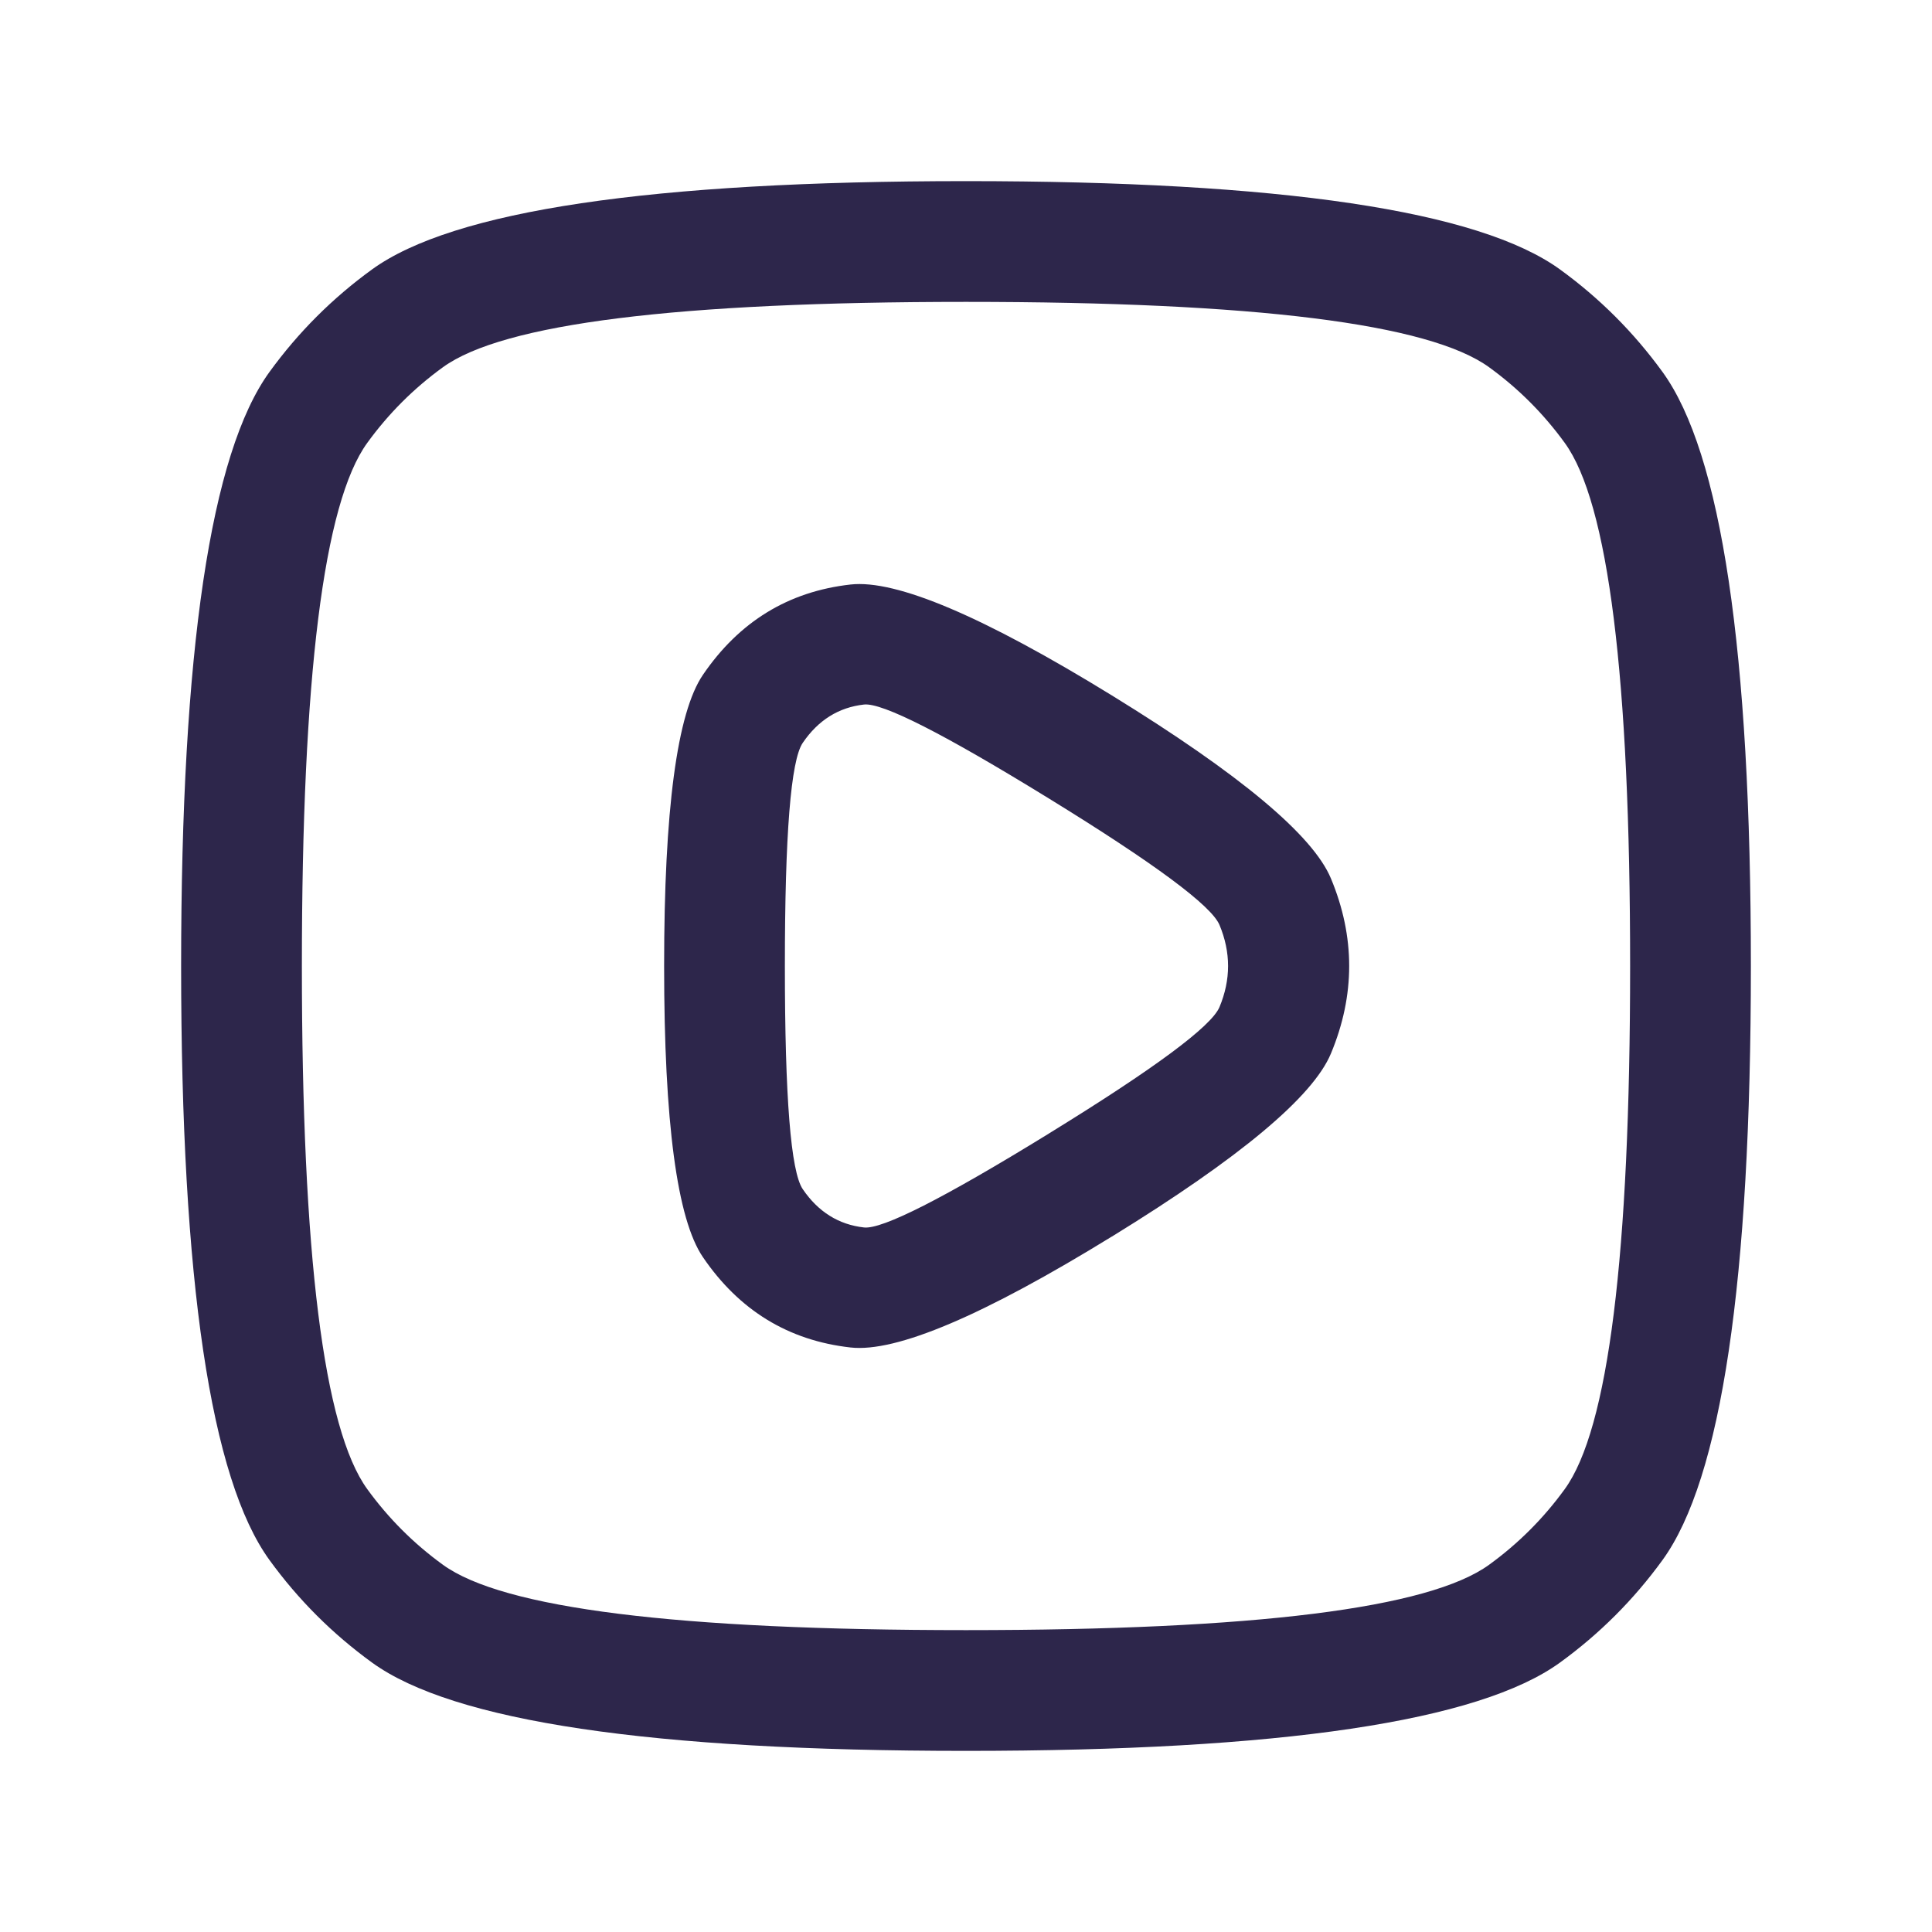 <svg xmlns="http://www.w3.org/2000/svg" width="24" height="24" viewBox="0 0 24 24">
  <defs/>
  <path fill="#2D264B" d="M13.814,8.64 Q16.196,10.106 16.533,10.912 Q16.987,12 16.533,13.088 Q16.196,13.894 13.814,15.36 L13.813,15.36 Q11.418,16.834 10.566,16.739 Q9.408,16.609 8.732,15.617 Q8.25,14.91 8.25,12 Q8.25,9.09 8.732,8.383 Q9.408,7.391 10.566,7.261 Q11.418,7.166 13.814,8.64 Z M13.028,9.918 L13.028,9.918 Q11.072,8.714 10.733,8.752 Q10.26,8.805 9.972,9.228 Q9.75,9.553 9.75,12 Q9.75,14.447 9.972,14.772 Q10.26,15.195 10.733,15.248 Q11.072,15.286 13.027,14.083 L13.028,14.082 Q14.998,12.87 15.149,12.51 Q15.362,12 15.149,11.49 Q14.998,11.13 13.028,9.918 Z"/>
  <path fill="#2D264B" d="M2.25,12 Q2.25,6.132 3.348,4.62 Q3.883,3.883 4.62,3.348 Q6.132,2.25 12,2.25 Q17.868,2.25 19.38,3.348 Q20.117,3.883 20.652,4.62 Q21.75,6.132 21.75,12 Q21.75,17.868 20.652,19.38 Q20.117,20.117 19.38,20.652 Q17.868,21.75 12,21.75 Q6.132,21.75 4.62,20.652 Q3.883,20.117 3.348,19.38 Q2.25,17.868 2.25,12 Z M3.75,12 Q3.75,17.381 4.562,18.498 Q4.957,19.043 5.502,19.438 Q6.619,20.25 12,20.25 Q17.381,20.25 18.498,19.438 Q19.043,19.043 19.438,18.498 Q20.25,17.381 20.25,12 Q20.25,6.619 19.438,5.502 Q19.043,4.957 18.498,4.562 Q17.381,3.75 12,3.75 Q6.619,3.75 5.502,4.562 Q4.957,4.957 4.562,5.502 Q3.75,6.619 3.75,12 Z"/>
</svg>

